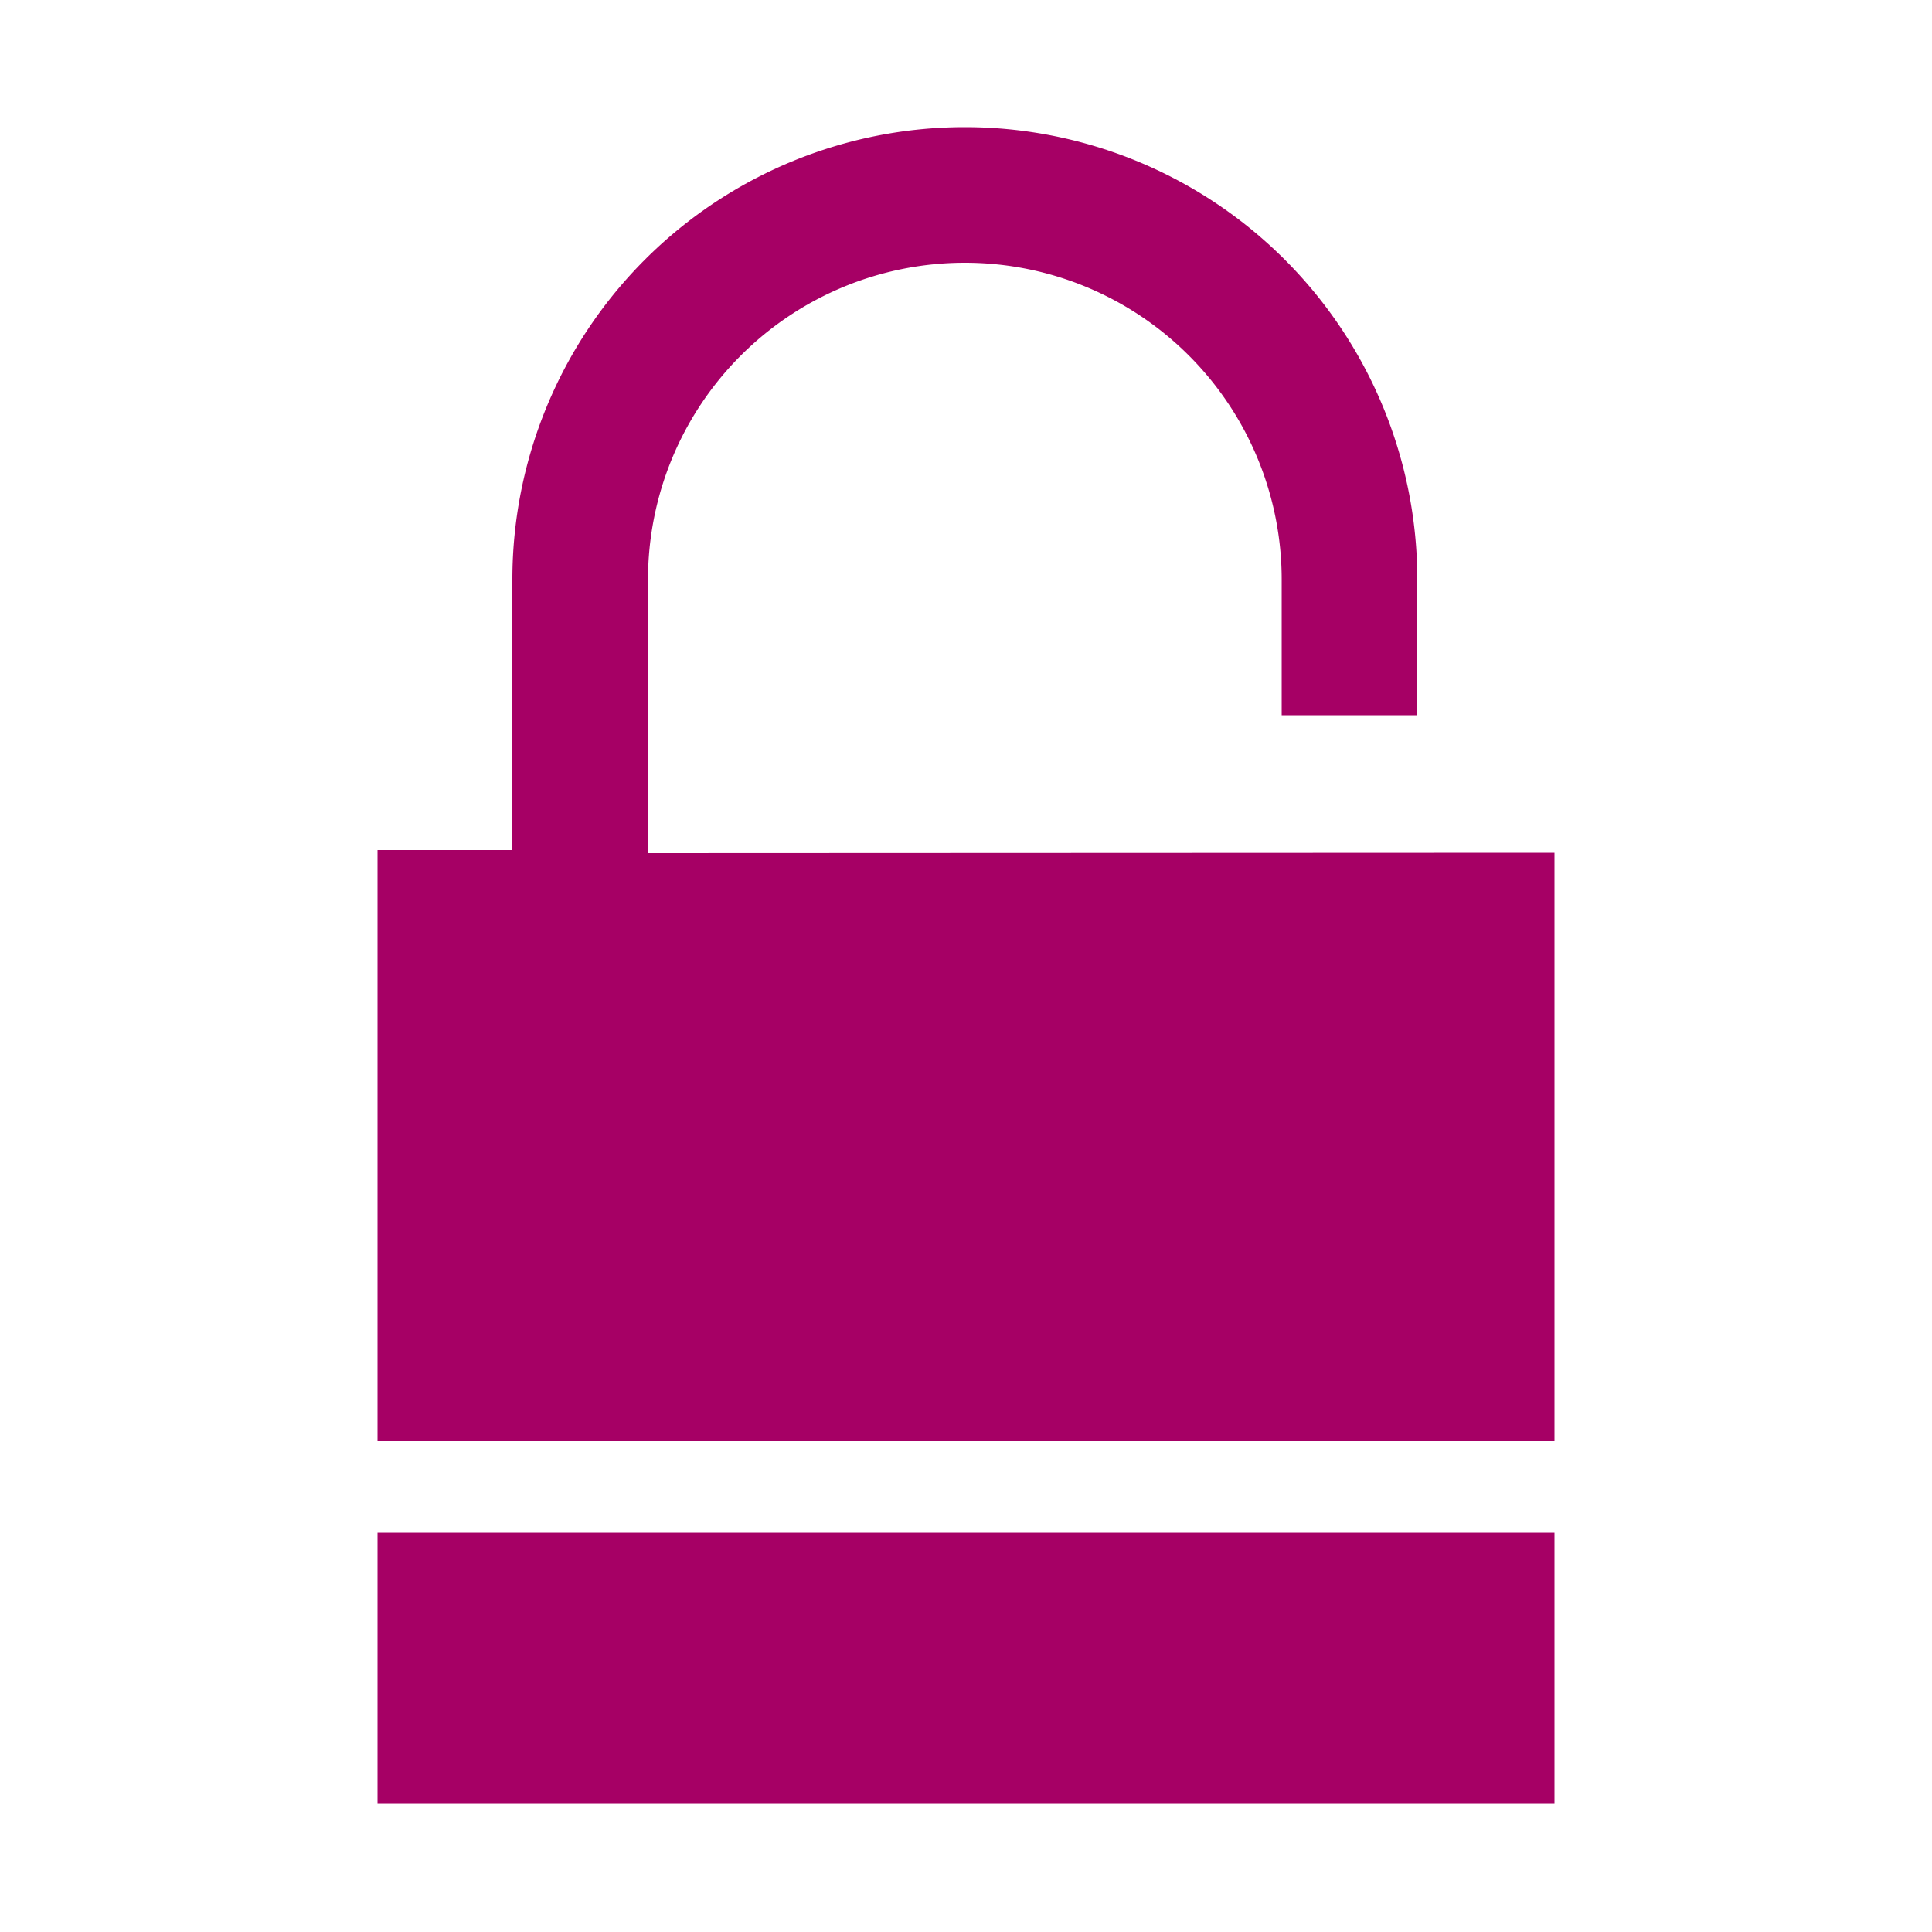 <svg id="Layer_1" data-name="Layer 1" xmlns="http://www.w3.org/2000/svg" viewBox="0 0 50 50"><defs><style>.cls-1{fill:none;}.cls-2{fill:#a60065;}</style></defs><title>ico_capitalprotegido</title><rect class="cls-1" width="50" height="50"/><path class="cls-2" d="M9.77,46.67H40.23v-7H9.77Zm7-24.59V15a8.2,8.2,0,1,1,16.4,0v3.51h3.51V15a11.71,11.71,0,1,0-23.42,0v7H9.77V37.3H40.23V22.07Z"/></svg>